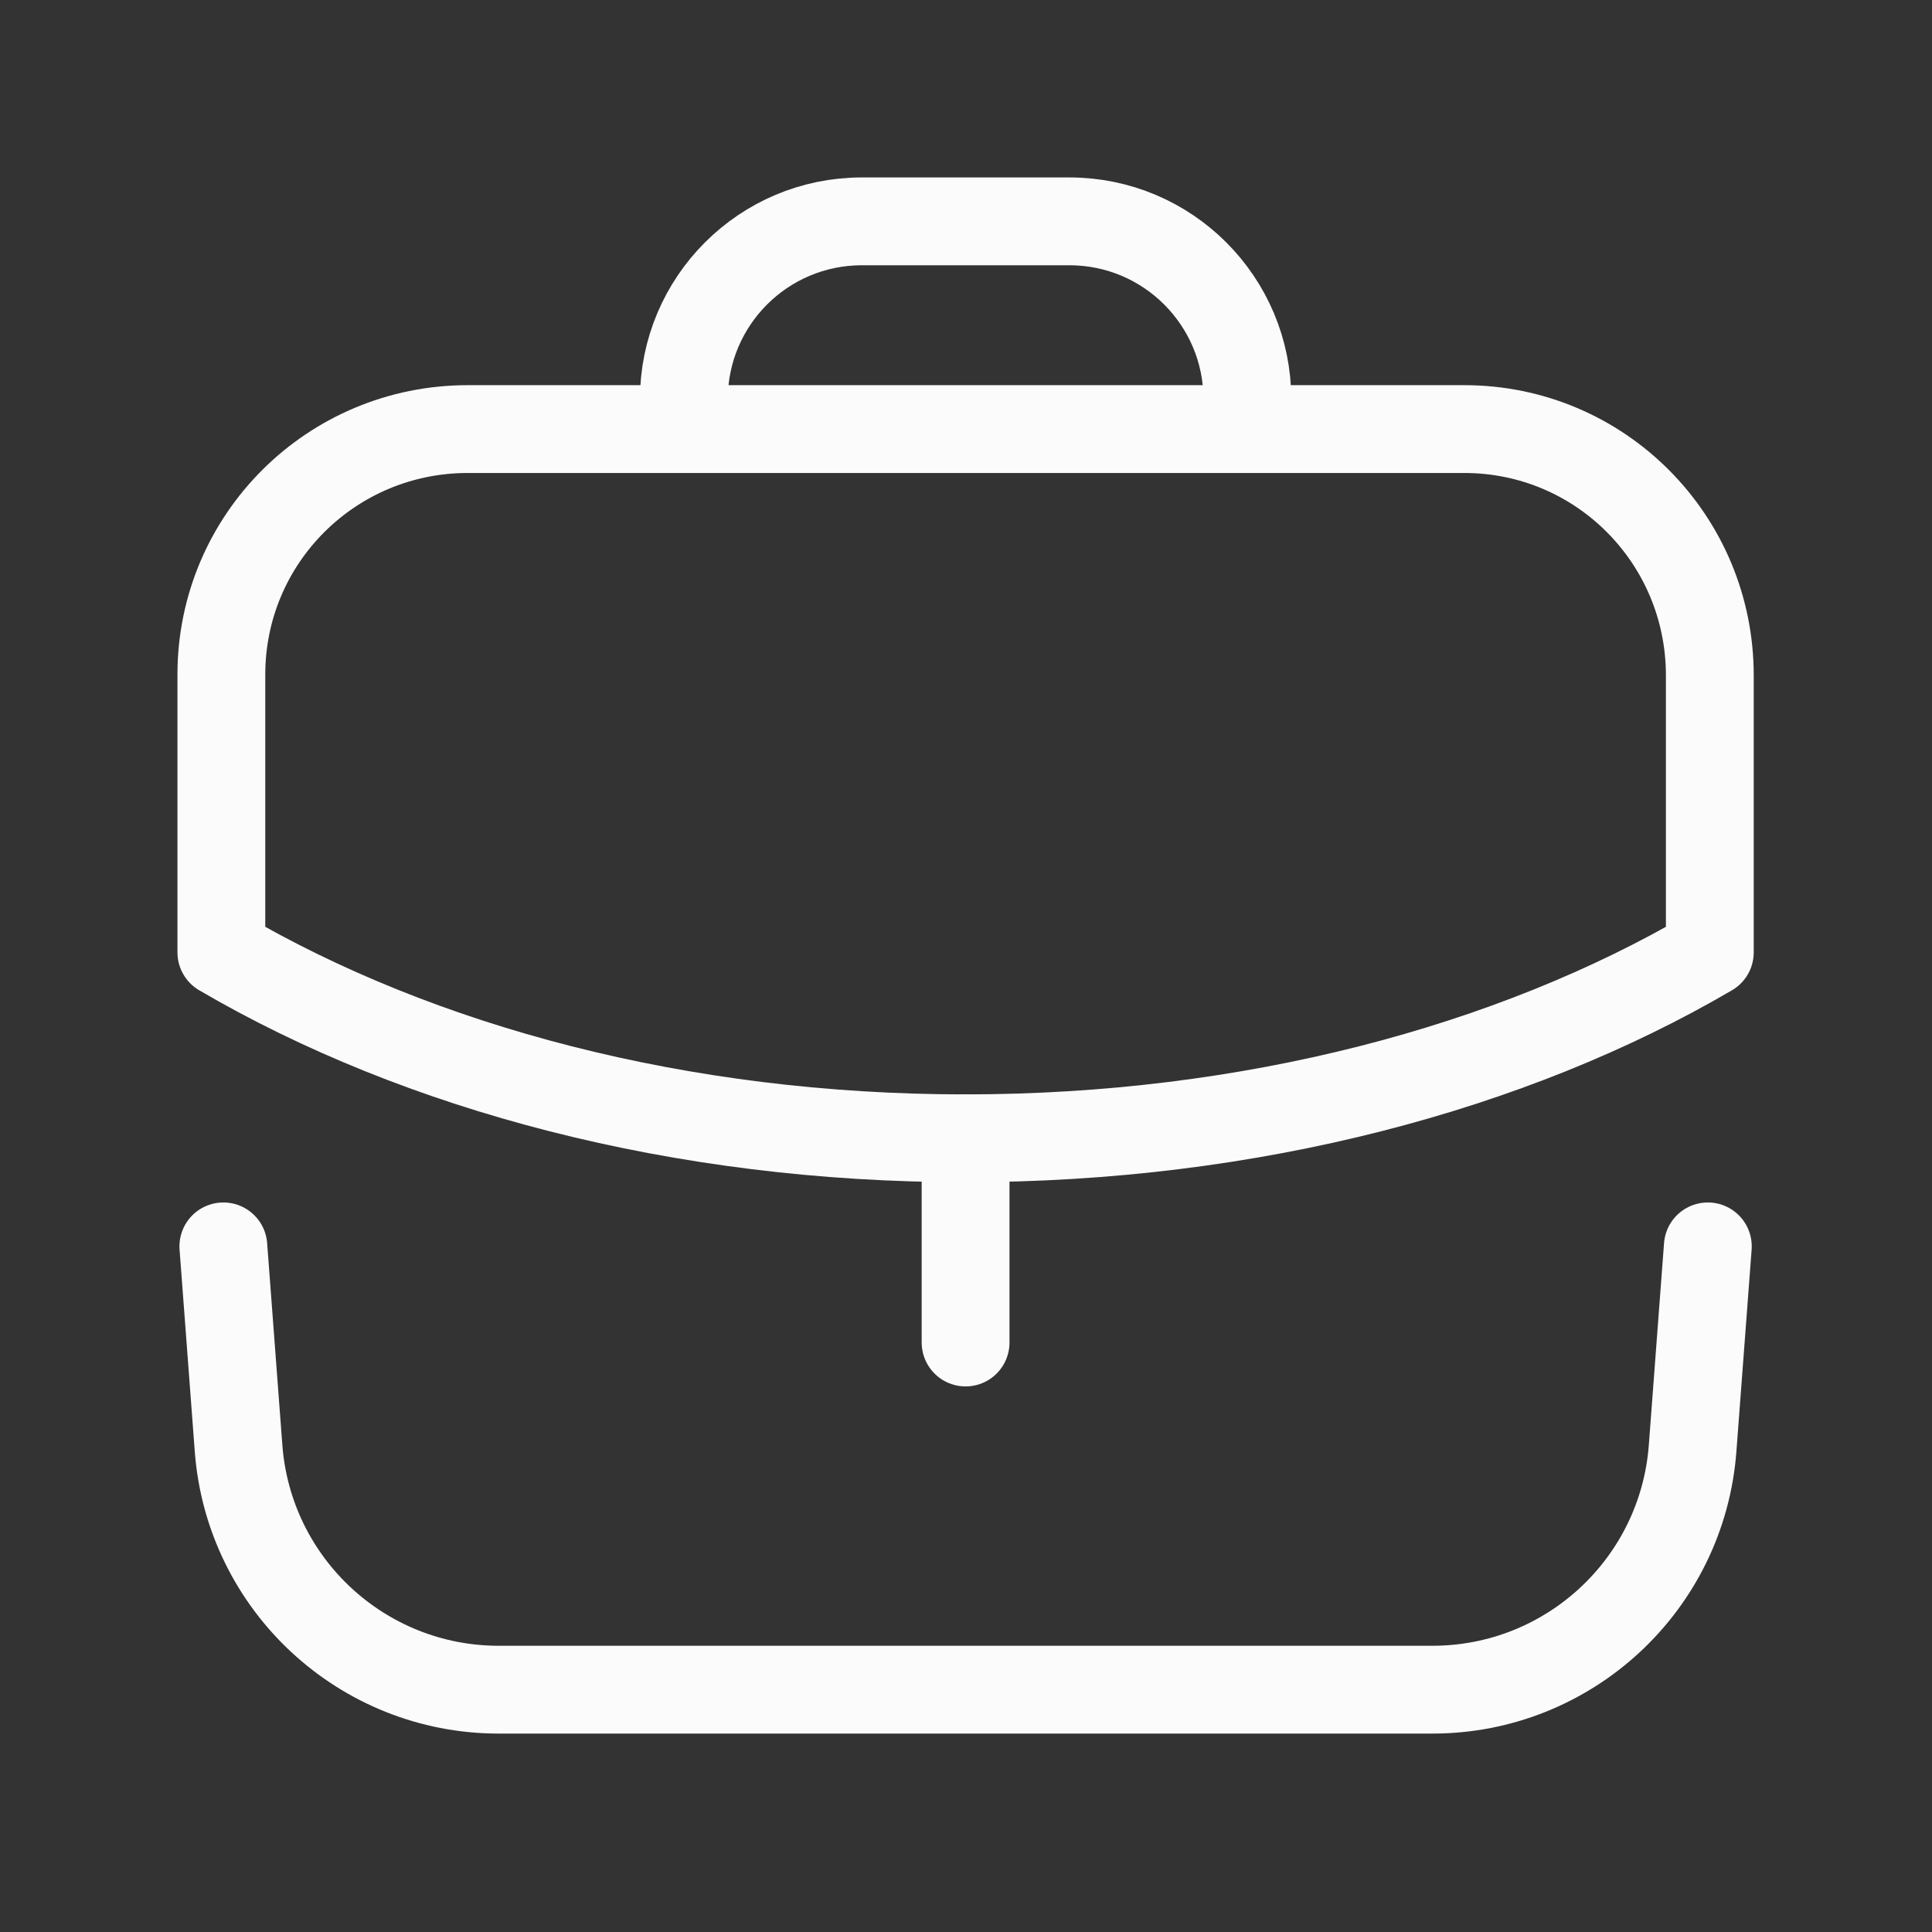 <svg width="33" height="33" viewBox="0 0 33 33" fill="none" xmlns="http://www.w3.org/2000/svg">
<rect x="0" y="0" width="33" height="33" fill="#333333" stroke="none"/>
<path d="M16.493 22.931V19.442" stroke="#FBFBFB" stroke-width="1.5" stroke-linecap="round" stroke-linejoin="round"/>
<path fill-rule="evenodd" clip-rule="evenodd" d="M25.011 7.329C27.335 7.329 29.205 9.213 29.205 11.537V16.267C25.822 18.247 21.354 19.443 16.486 19.443C11.619 19.443 7.164 18.247 3.781 16.267V11.523C3.781 9.199 5.665 7.329 7.989 7.329H25.011Z" stroke="#FBFBFB" stroke-width="1.5" stroke-linecap="round" stroke-linejoin="round"/>
<path d="M21.306 7.323V6.82C21.306 5.142 19.945 3.781 18.267 3.781H14.72C13.042 3.781 11.681 5.142 11.681 6.82V7.323" stroke="#FBFBFB" stroke-width="1.5" stroke-linecap="round" stroke-linejoin="round"/>
<path d="M3.815 21.289L4.075 24.739C4.251 27.064 6.188 28.861 8.519 28.861H24.467C26.798 28.861 28.735 27.064 28.911 24.739L29.171 21.289" stroke="#FBFBFB" stroke-width="1.5" stroke-linecap="round" stroke-linejoin="round"/>
</svg>
